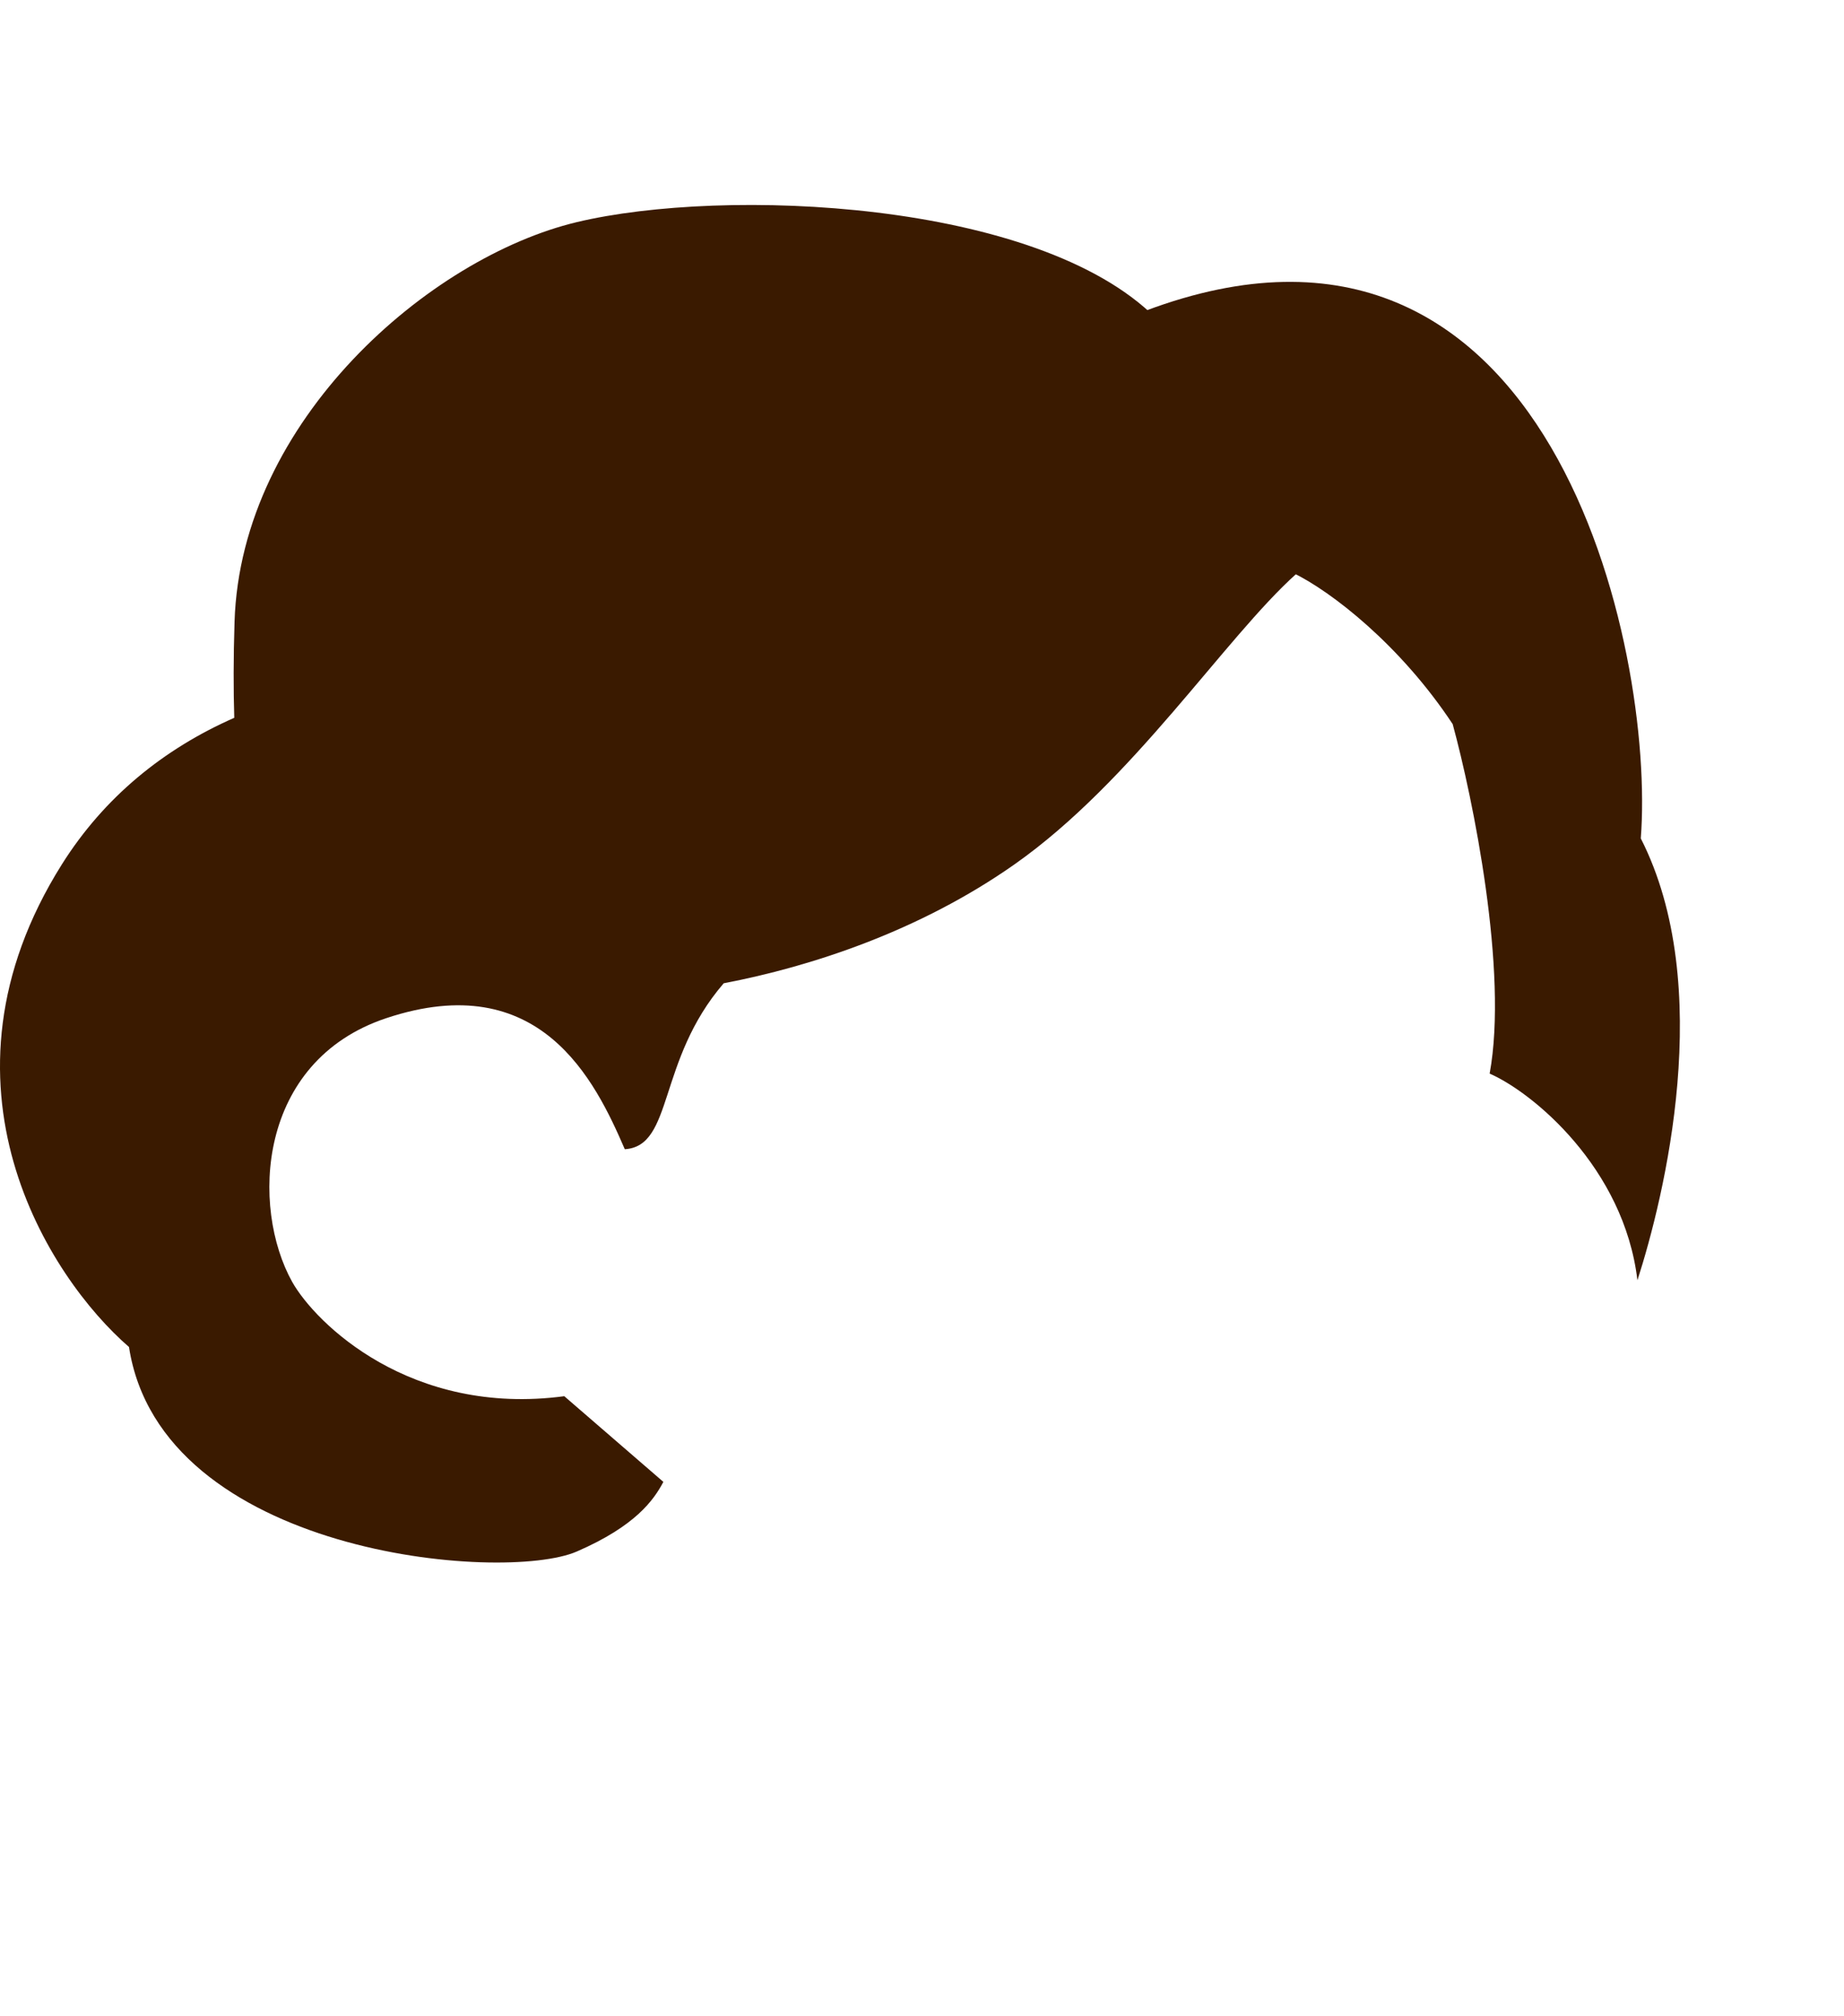 <svg width="549" height="600" viewBox="0 0 549 600" fill="none" xmlns="http://www.w3.org/2000/svg">
    <path
        d="M344.098 94.636C372.287 122.786 383.778 157.085 386 170.716C364.713 189.759 337.256 232.503 302 257.257C273.754 277.088 241.5 287.641 215.461 292.619C195.555 315.734 200.633 341.087 186.013 342C177.124 321.395 160.711 287.784 115 303C76.496 315.817 74.62 359.31 87 381.5C93.984 393.863 122.289 421.586 168 415.5L197.5 441C194.643 446.389 189.251 454.113 171.728 461.721C149.825 471.231 47.926 462.672 38.403 400.857C14.595 380.252 -22.736 322.685 18.404 257.257C31.007 237.214 48.746 222.855 69.747 213.614C69.491 205.422 69.482 195.923 69.83 184.981C71.734 125.068 127.921 76.567 171.728 66.106C215.535 55.645 308.862 59.449 344.098 94.636Z"
        fill="#3A1A00" />
    <path
        d="M432.5 215.5C416.9 191.9 396.333 176 385 170.5C380.6 140.9 353.833 106.167 341 92.5C462 47 492.833 193.833 488.5 249.5C510.9 293.5 495.5 356.167 487.5 381C483.5 347.4 456.167 325 443.5 319.5C449.1 289.1 438.5 237.5 432.5 215.5Z"
        fill="#3A1A00" />
</svg>